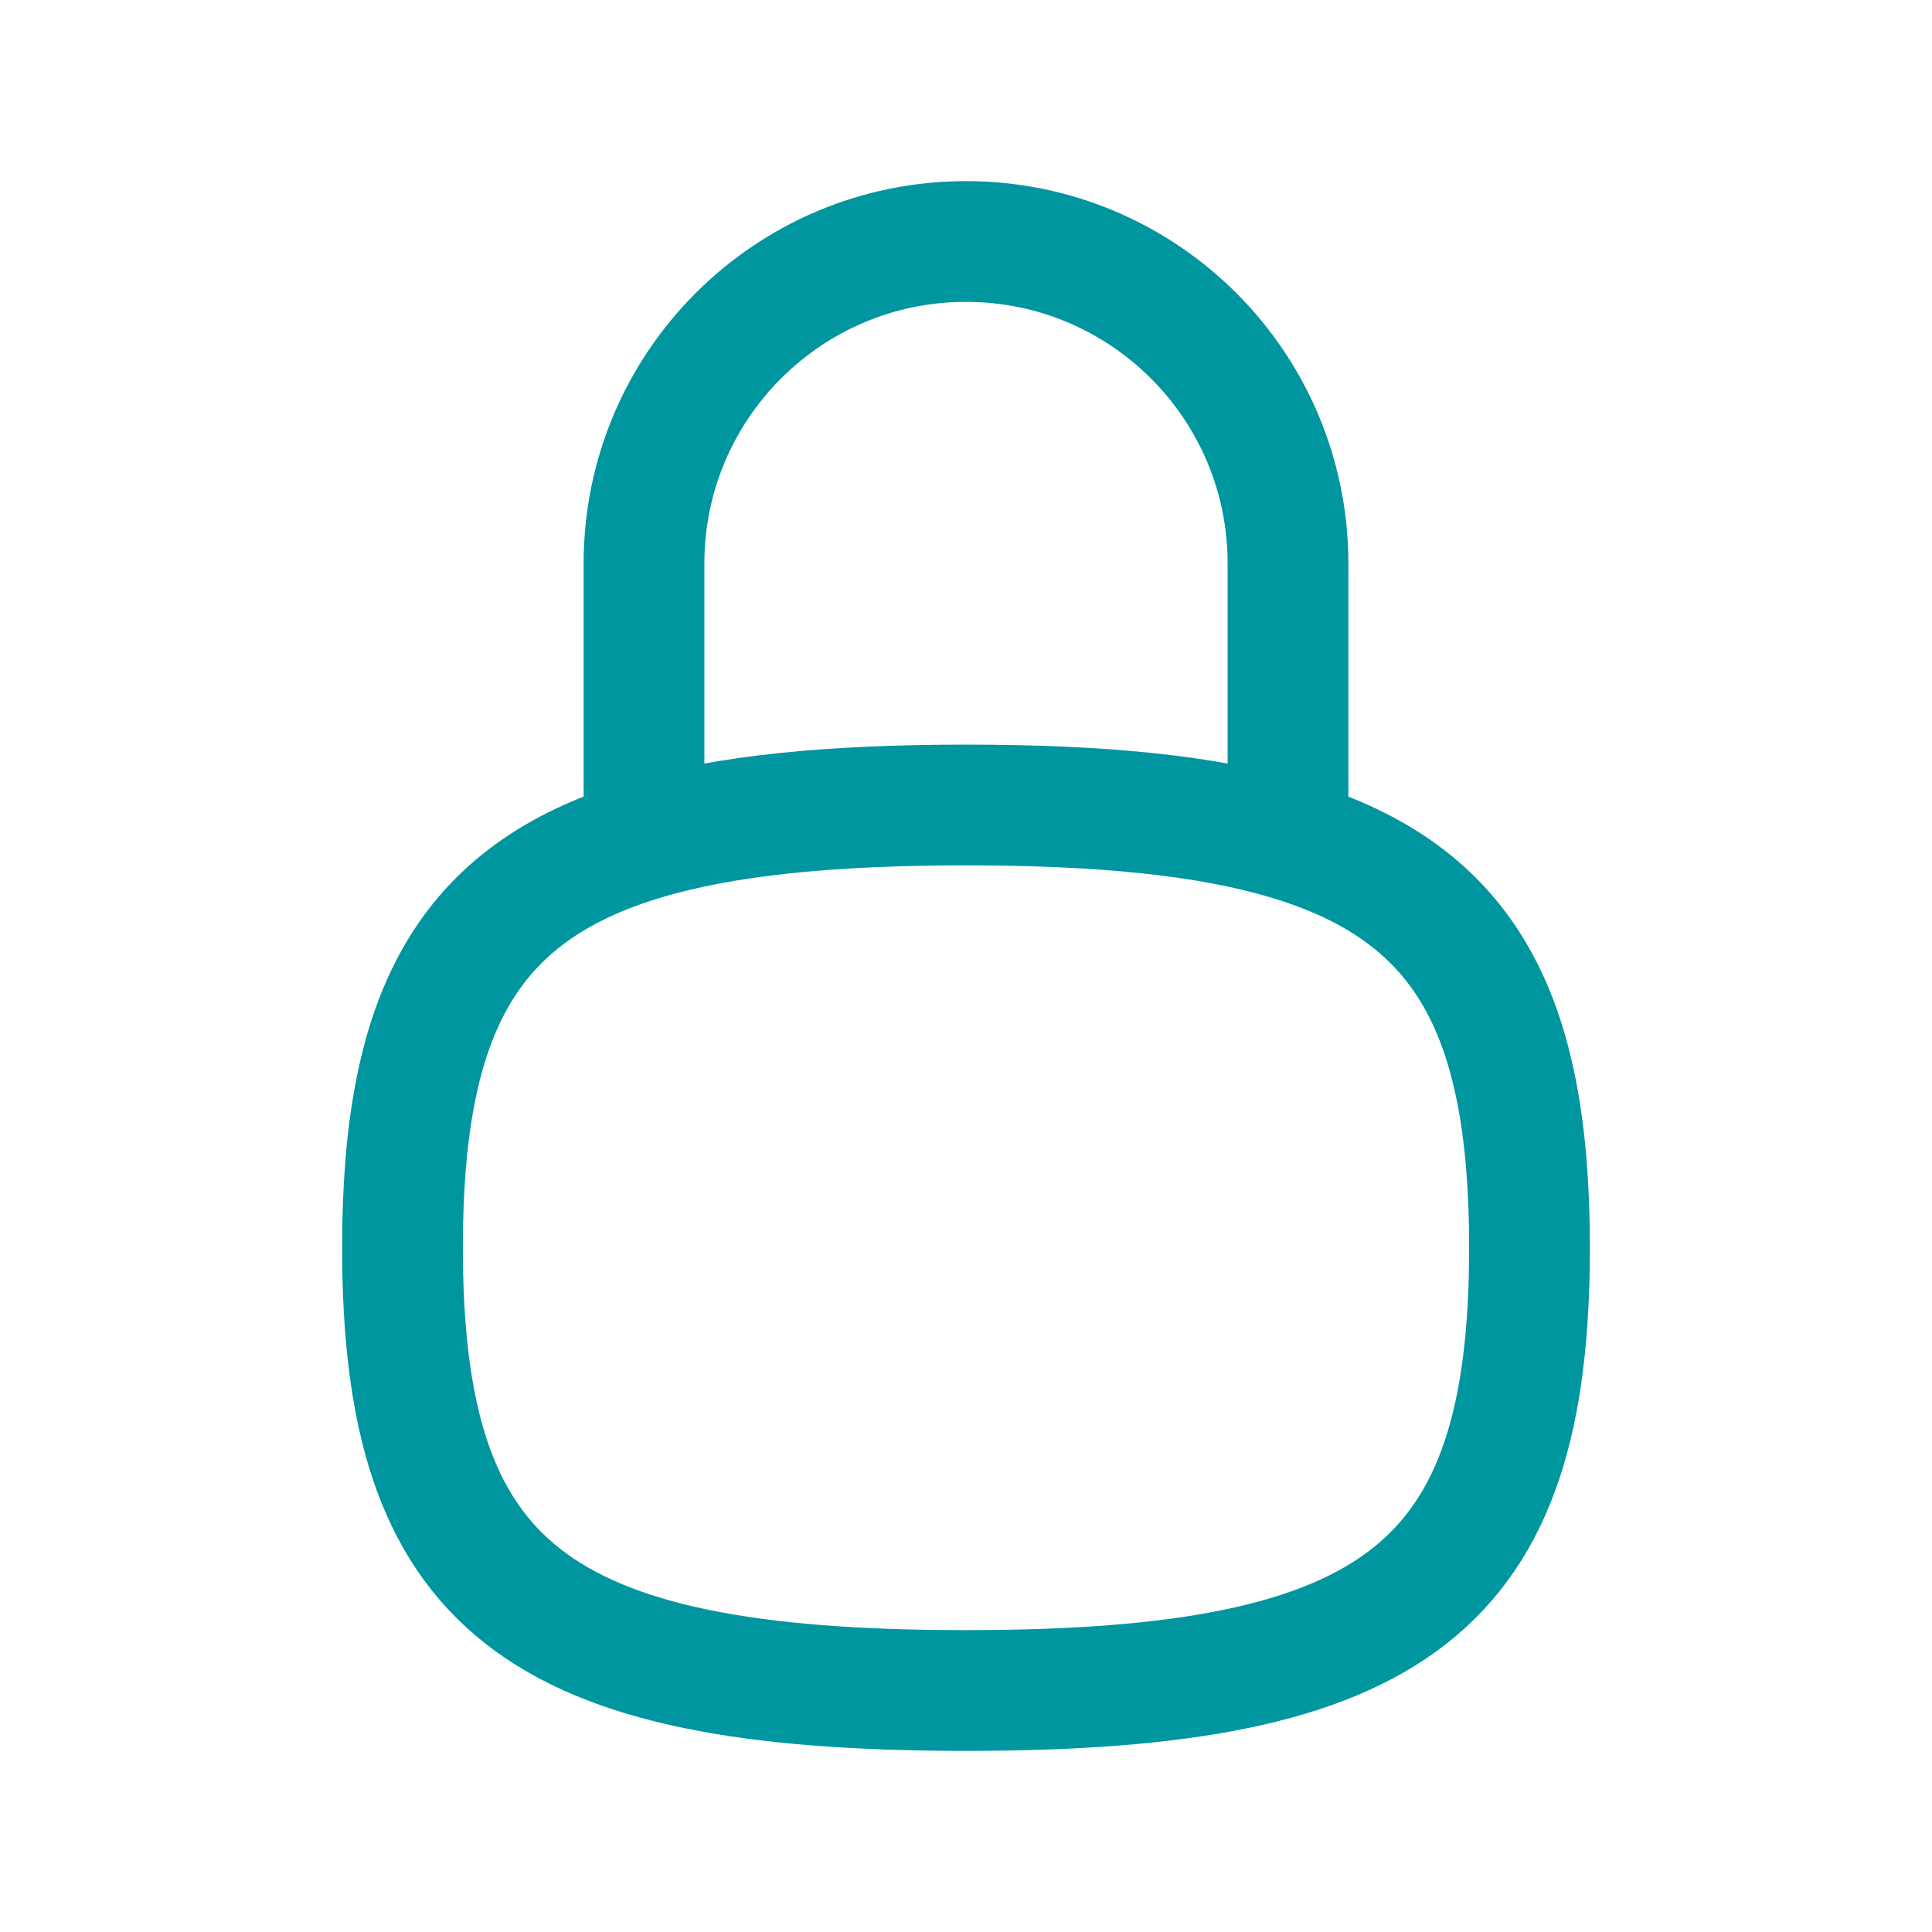 <svg width="24" height="24" viewBox="0 0 24 24" fill="none" xmlns="http://www.w3.org/2000/svg">
<g id="MOT_DE_PASSE">
<path id="shape" d="M16 10.43V7C16 4.791 14.209 3 12 3C9.791 3 8 4.791 8 7V10.43M16 10.43C14.988 10.127 13.675 10 12 10C10.325 10 9.012 10.127 8 10.43M16 10.43C18.223 11.095 19 12.61 19 15.5C19 19.706 17.353 21 12 21C6.647 21 5 19.706 5 15.5C5 12.61 5.777 11.095 8 10.43" stroke="#00969F" stroke-width="1.5" stroke-linecap="round" stroke-linejoin="round"/>
</g>
</svg>
